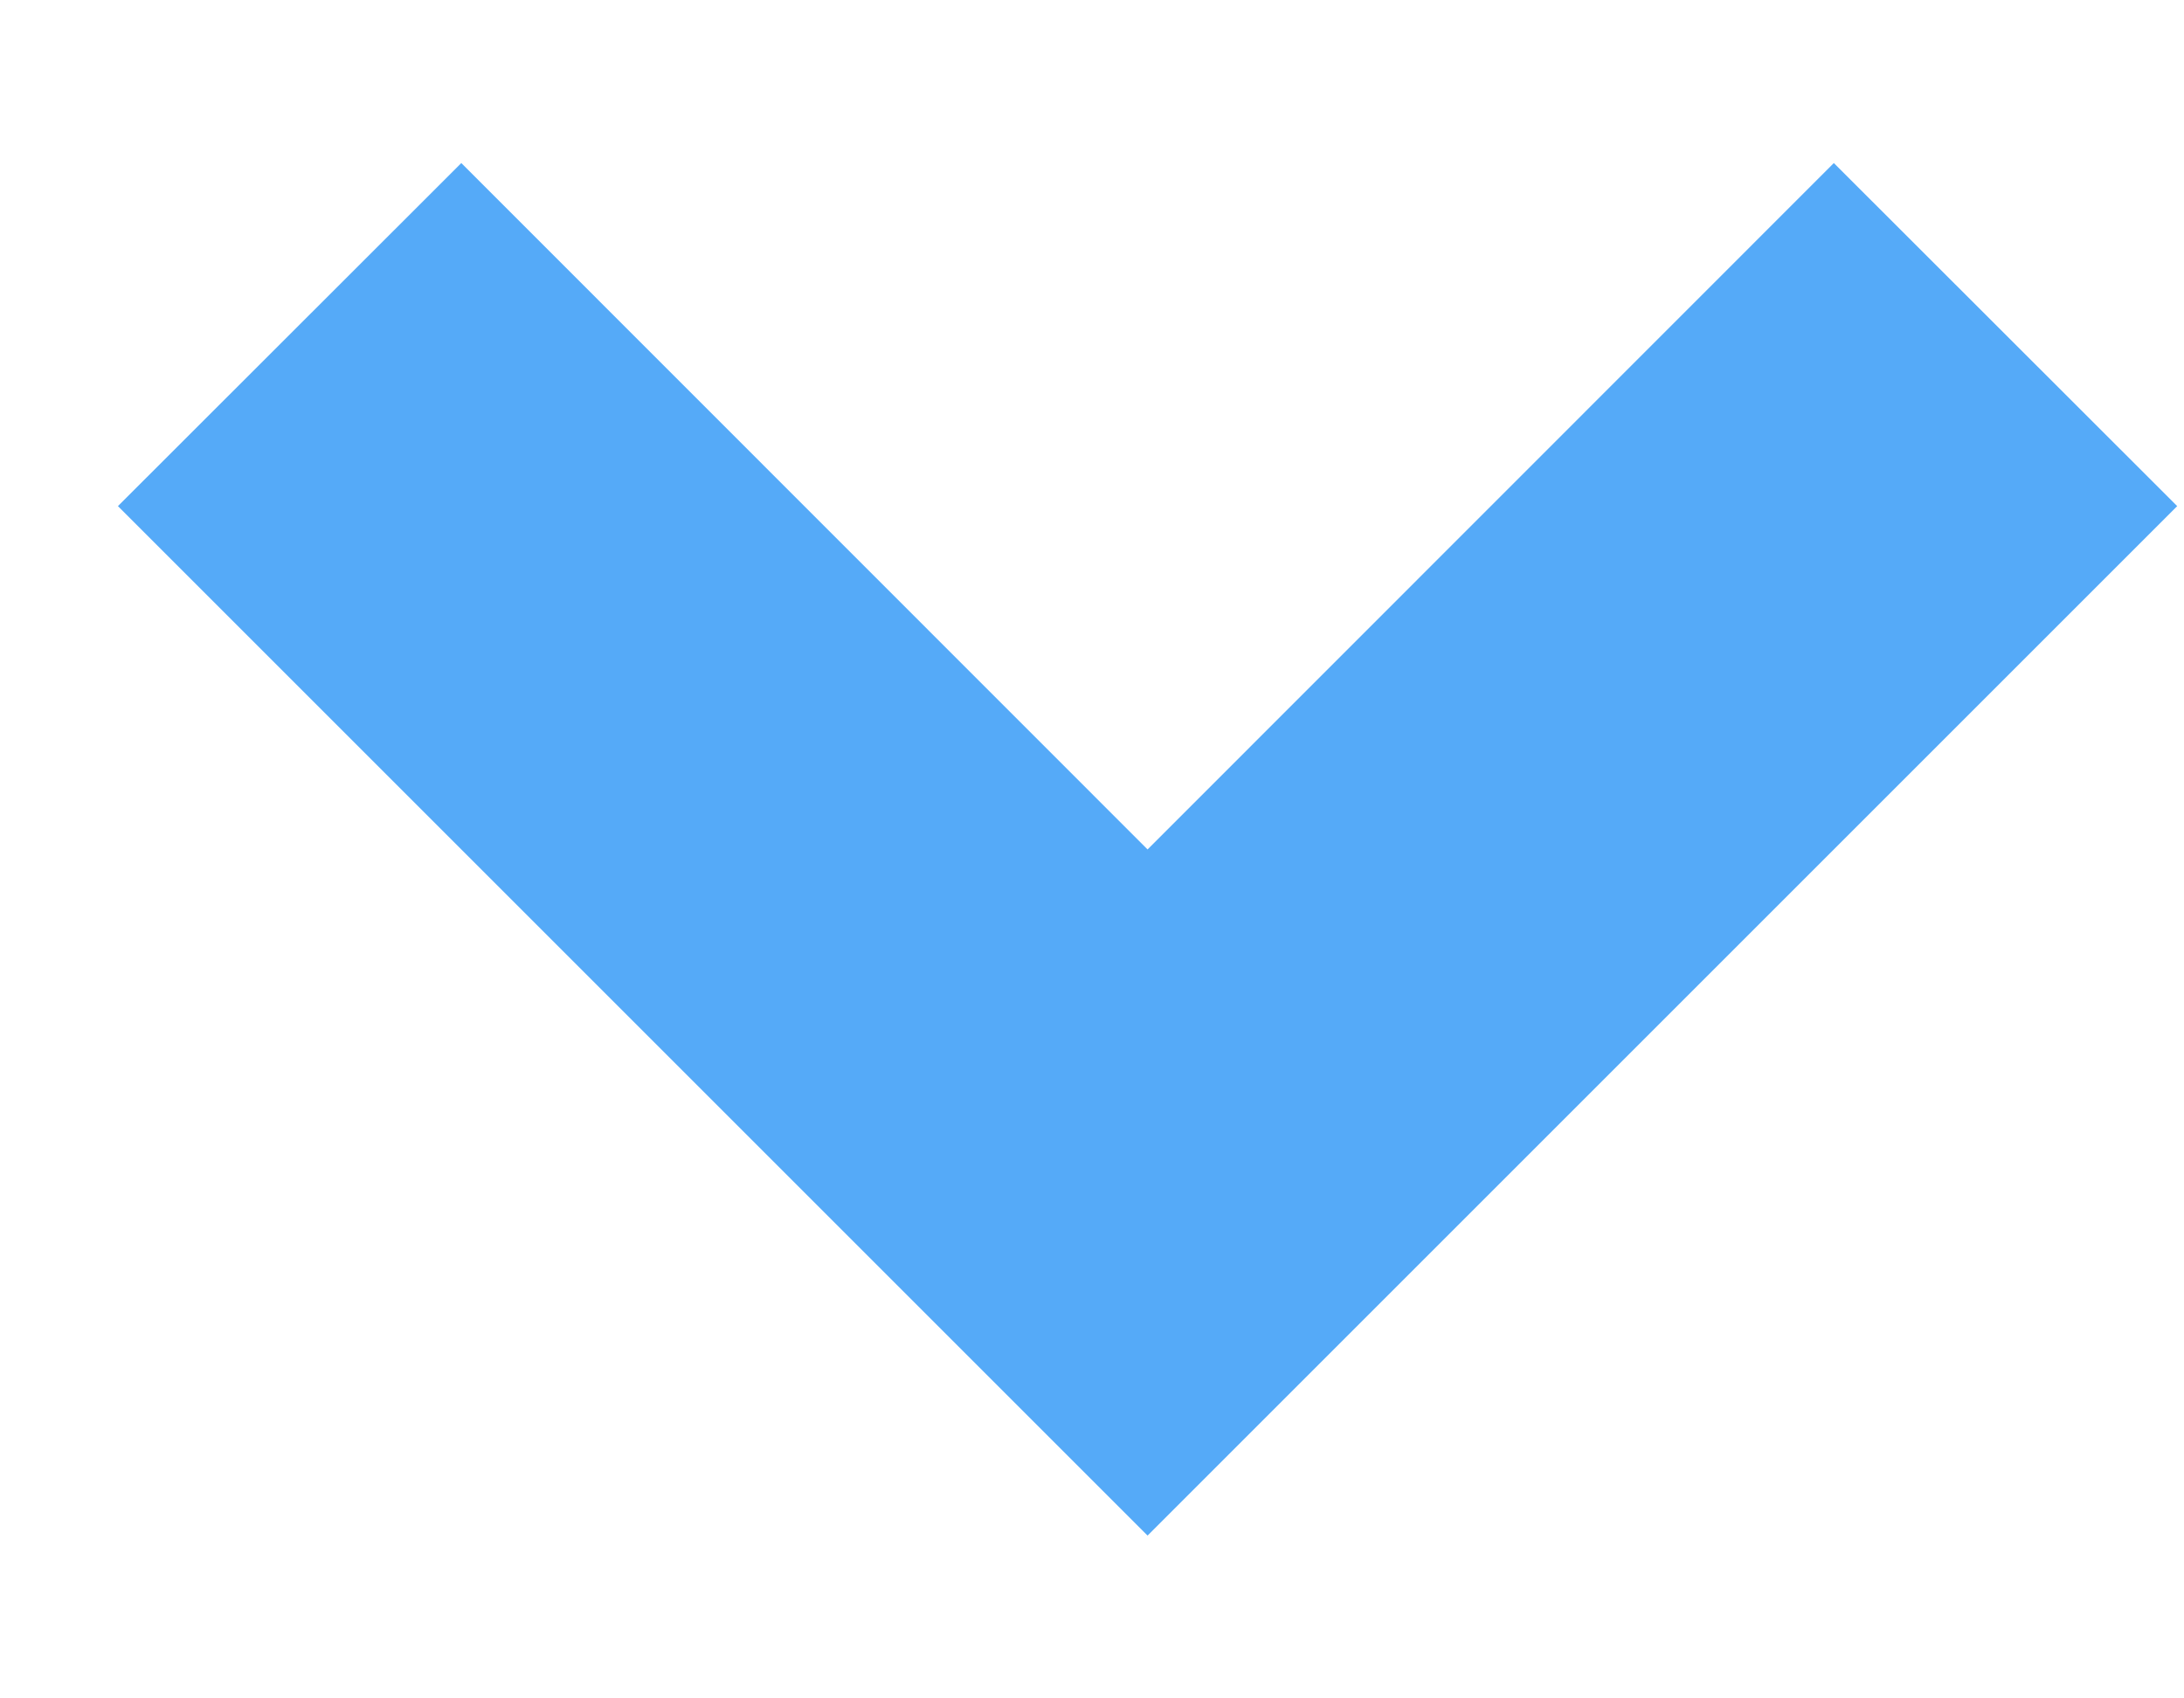 <svg width="9" height="7" viewBox="0 0 9 7" fill="none" xmlns="http://www.w3.org/2000/svg">
<path d="M4.729 6.329L0.486 2.086L1.901 0.672L4.729 3.501L7.557 0.672L8.972 2.086L4.729 6.329Z" fill="#55AAF8"/>
</svg>
